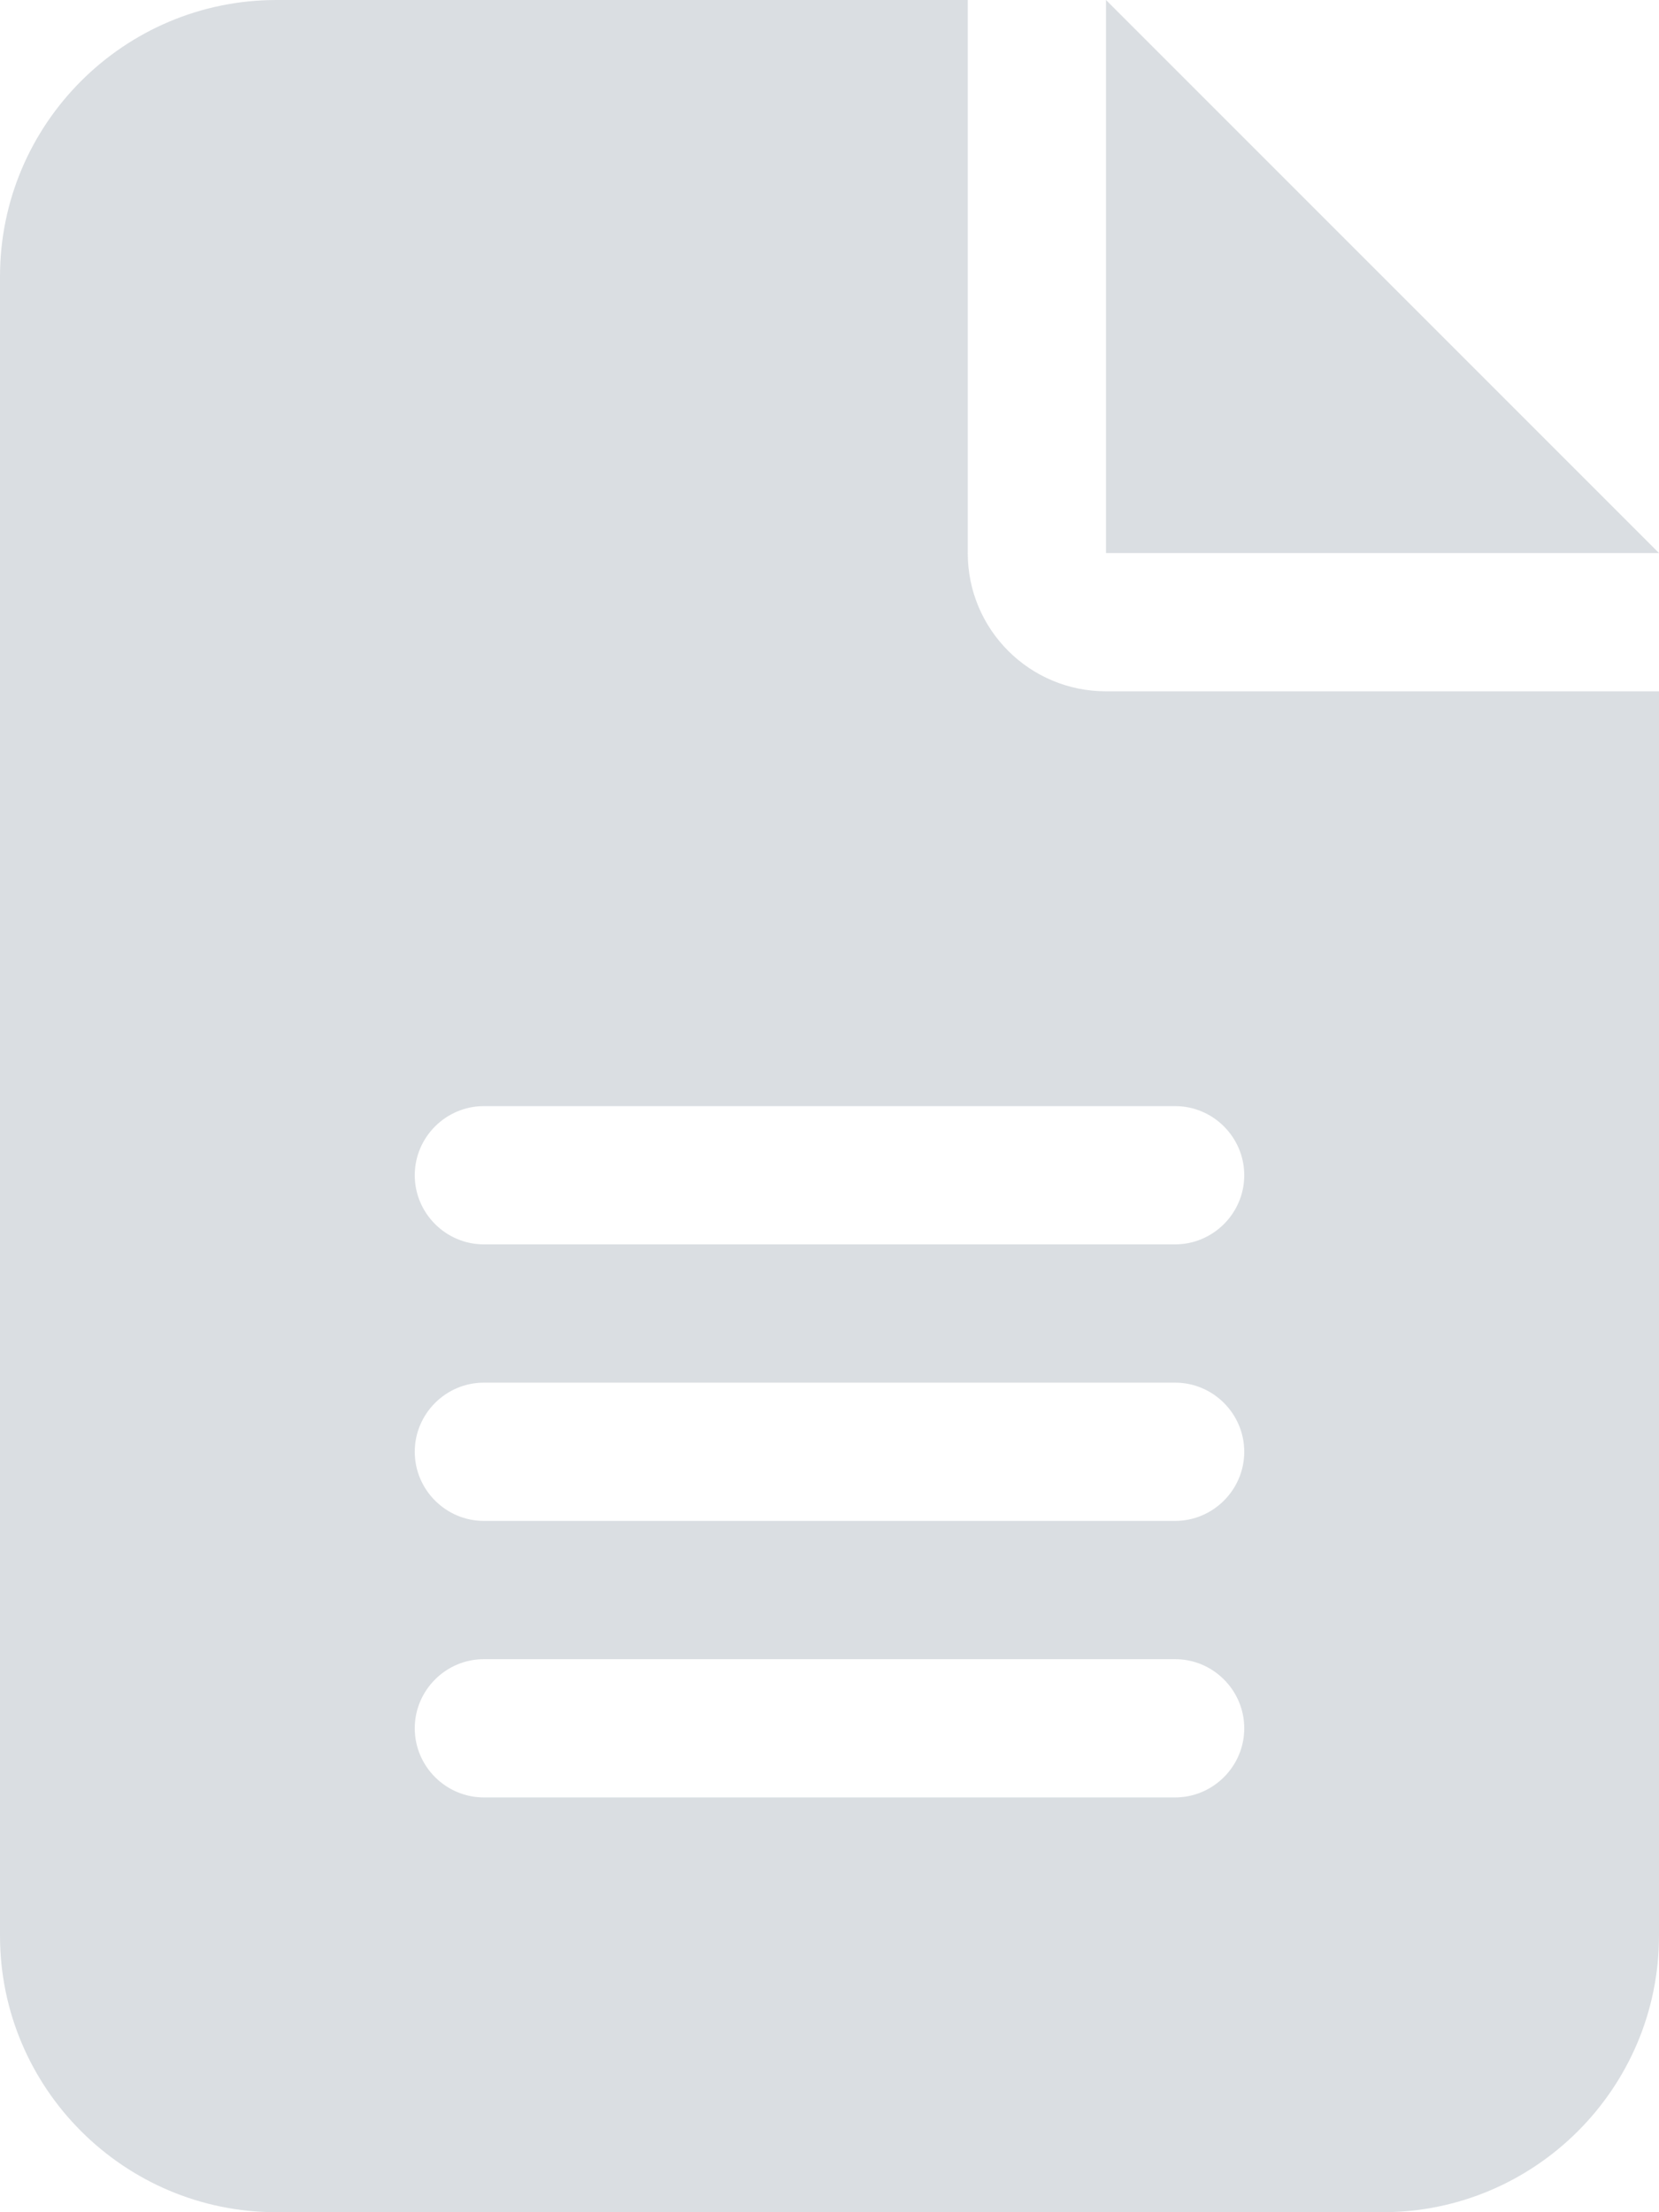 <?xml version="1.0"?>
<svg width="384" height="512" xmlns="http://www.w3.org/2000/svg" xmlns:svg="http://www.w3.org/2000/svg">
 <!--! Font Awesome Pro 6.4.2 by @fontawesome - https://fontawesome.com License - https://fontawesome.com/license (Commercial License) Copyright 2023 Fonticons, Inc. -->
 <g class="layer">
  <title>Layer 1</title>
  <path d="m64,0c-35.3,0 -64,28.7 -64,64l0,384c0,35.3 28.7,64 64,64l256,0c35.3,0 64,-28.7 64,-64l0,-288l-128,0c-17.7,0 -32,-14.3 -32,-32l0,-128l-160,0zm192,0l0,128l128,0l-128,-128zm-144,256l160,0c8.8,0 16,7.2 16,16s-7.2,16 -16,16l-160,0c-8.8,0 -16,-7.2 -16,-16s7.2,-16 16,-16zm0,64l160,0c8.8,0 16,7.2 16,16s-7.2,16 -16,16l-160,0c-8.8,0 -16,-7.2 -16,-16s7.2,-16 16,-16zm0,64l160,0c8.8,0 16,7.2 16,16s-7.2,16 -16,16l-160,0c-8.8,0 -16,-7.2 -16,-16s7.2,-16 16,-16z" fill="#d1d5db" fill-opacity="0.8" id="svg_1"/>
 </g>
</svg>